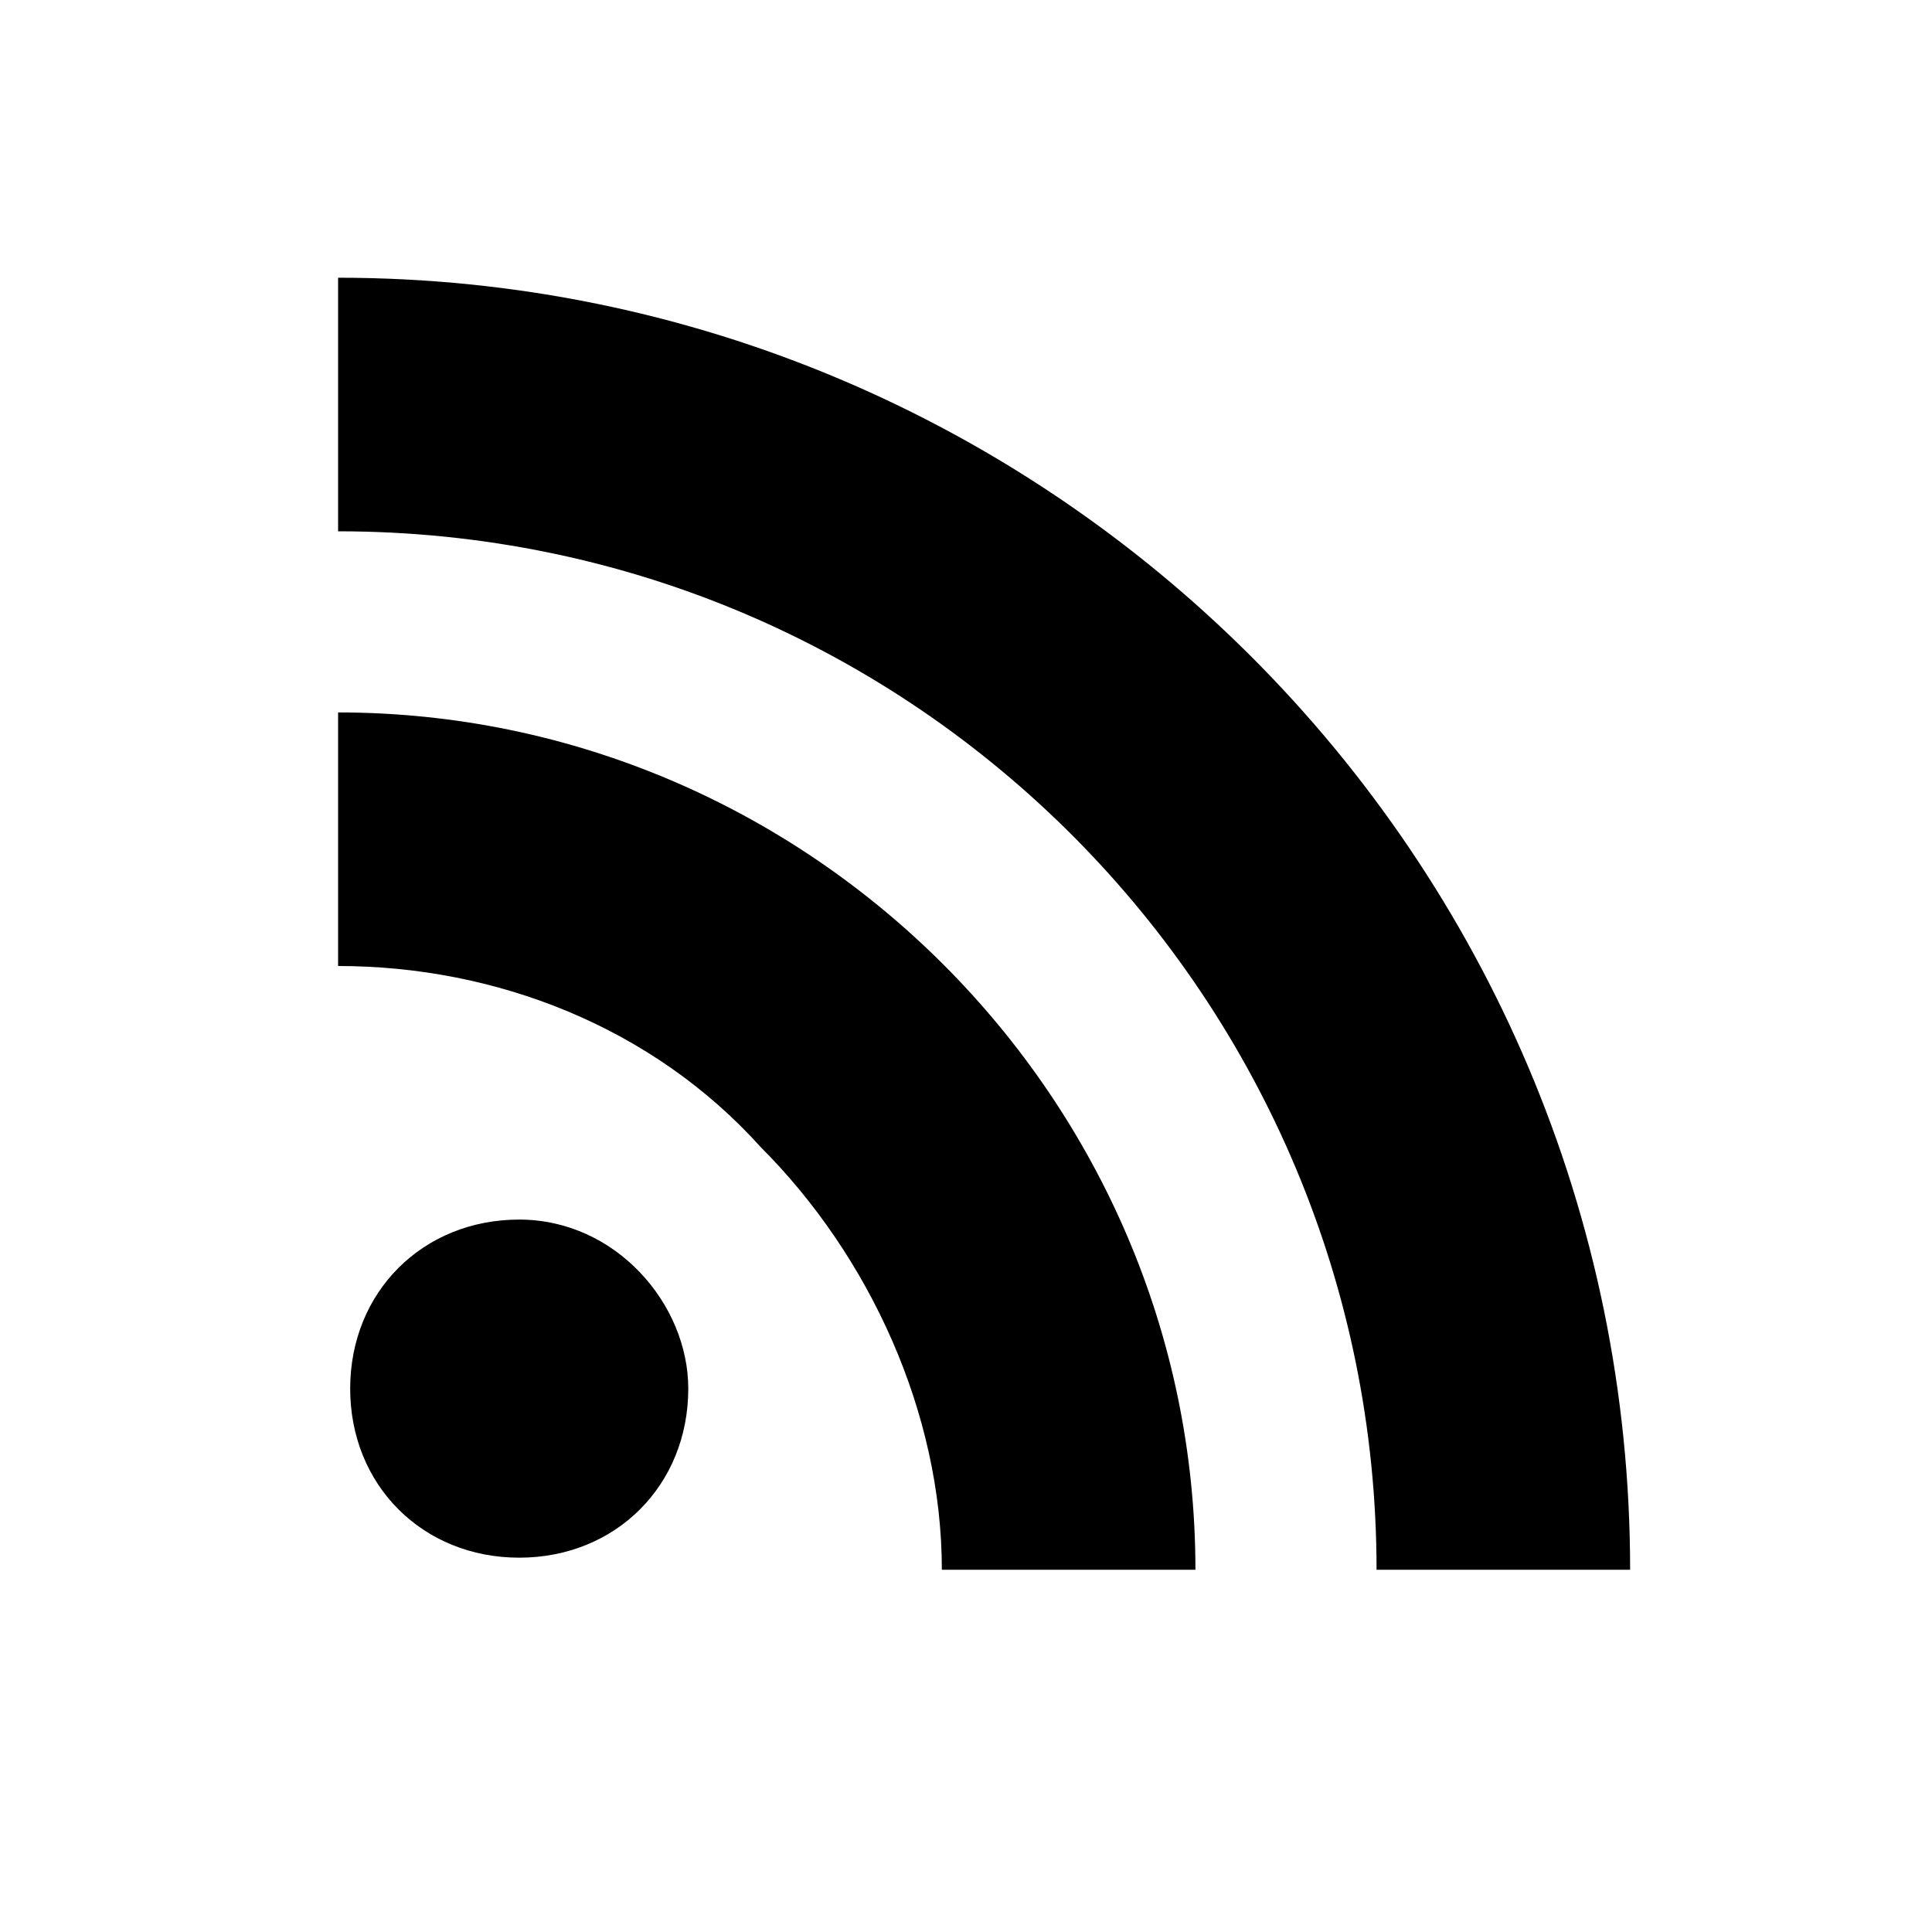 <?xml version="1.0" encoding="utf-8"?>
<!-- Generator: Adobe Illustrator 18.0.0, SVG Export Plug-In . SVG Version: 6.00 Build 0)  -->
<!DOCTYPE svg PUBLIC "-//W3C//DTD SVG 1.1//EN" "http://www.w3.org/Graphics/SVG/1.1/DTD/svg11.dtd">
<svg version="1.1" id="Capa_1" xmlns="http://www.w3.org/2000/svg" xmlns:xlink="http://www.w3.org/1999/xlink" x="0px" y="0px"
	 viewBox="0 0 16 16" enable-background="new 0 0 16 16" xml:space="preserve">
<g>
	<path d="M2.8,2.3v2.1c4.8,0,8.6,3.9,8.6,8.6h2.1C13.5,7.1,8.7,2.3,2.8,2.3z"/>
	<path d="M2.8,5.9V8c1.3,0,2.6,0.5,3.5,1.5c0.9,0.9,1.5,2.2,1.5,3.5h2.1C9.9,9.1,6.7,5.9,2.8,5.9z"/>
	<path d="M4.3,10.1c-0.8,0-1.4,0.6-1.4,1.4c0,0.8,0.6,1.4,1.4,1.4c0.8,0,1.4-0.6,1.4-1.4C5.7,10.8,5.1,10.1,4.3,10.1z"/>
</g>
</svg>
